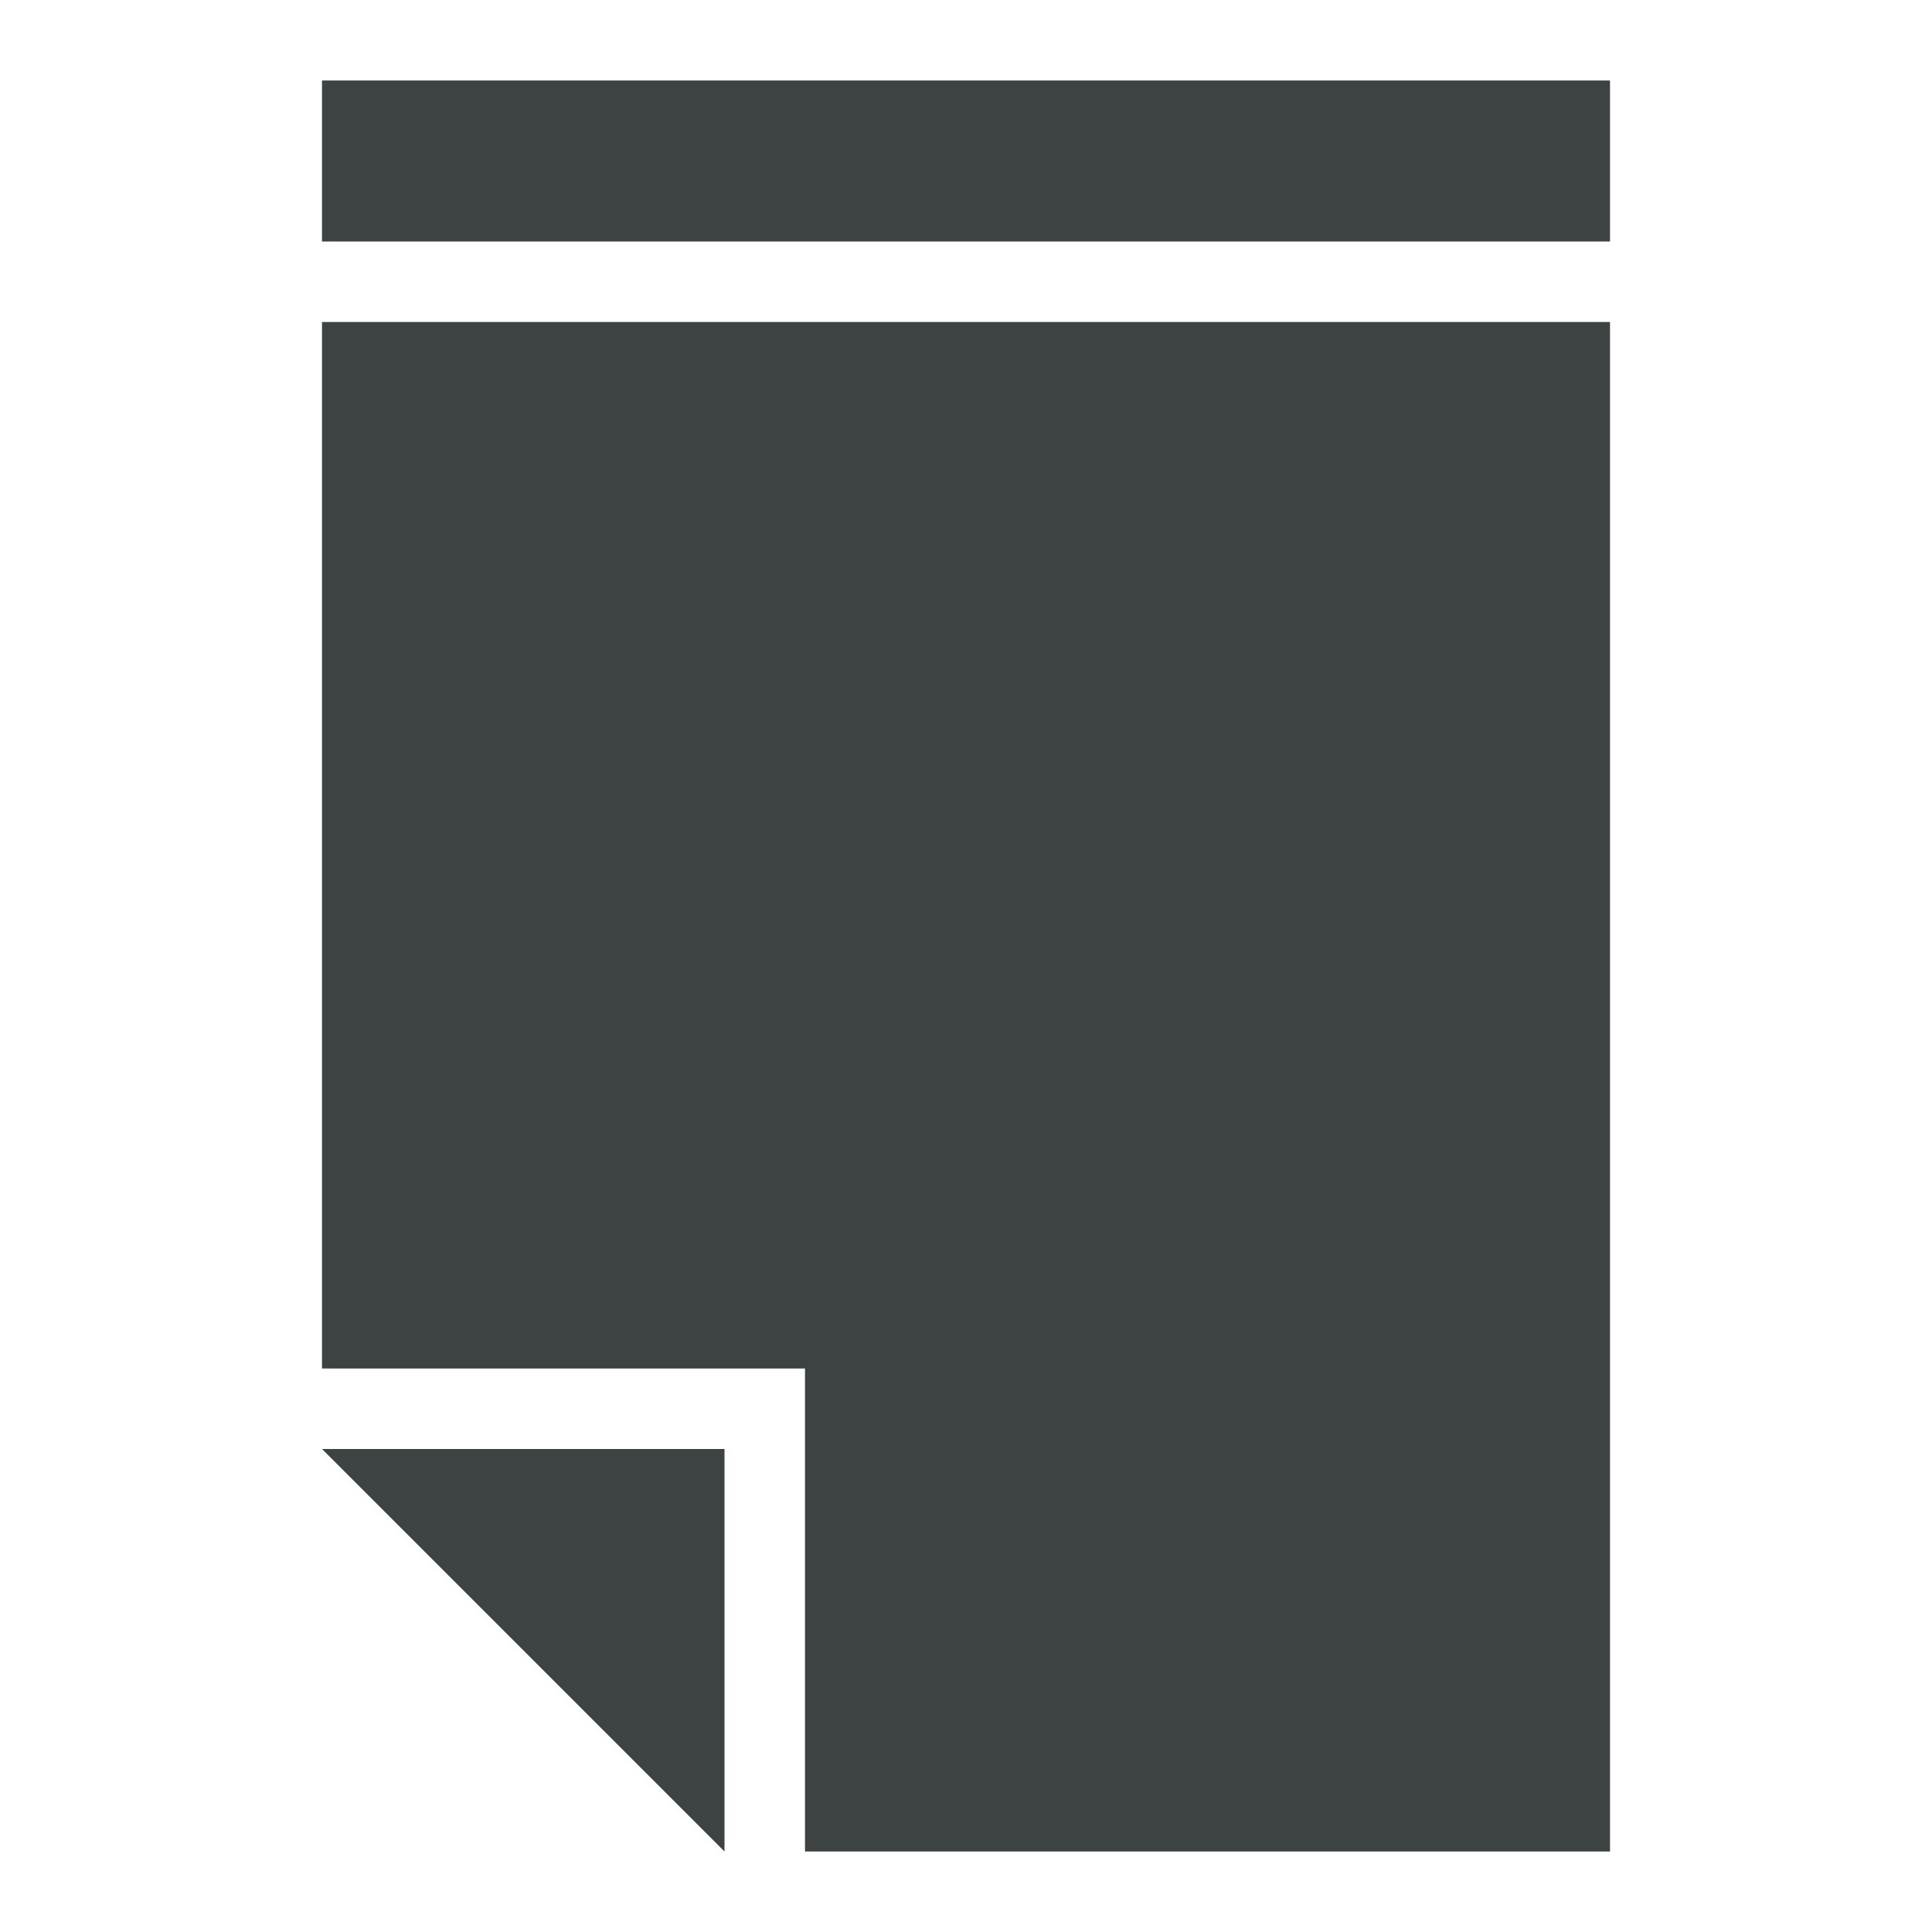 <?xml version="1.0" encoding="utf-8"?>
<!-- Generator: Adobe Illustrator 19.2.1, SVG Export Plug-In . SVG Version: 6.00 Build 0)  -->
<svg version="1.1" id="Layer_1" xmlns="http://www.w3.org/2000/svg" xmlns:xlink="http://www.w3.org/1999/xlink" x="0px" y="0px"
	 viewBox="0 0 24 24" enable-background="new 0 0 24 24" xml:space="preserve">
<g>
	<rect x="4" y="1" fill="#3D4242" width="16" height="2"/>
	<polygon fill="#3D4242" points="4,17 10,17 10,23 14,23 20,23 20,17 20,4 4,4 	"/>
	<polygon fill="#3D4242" points="9,23 9,18 4,18 	"/>
</g>
</svg>
